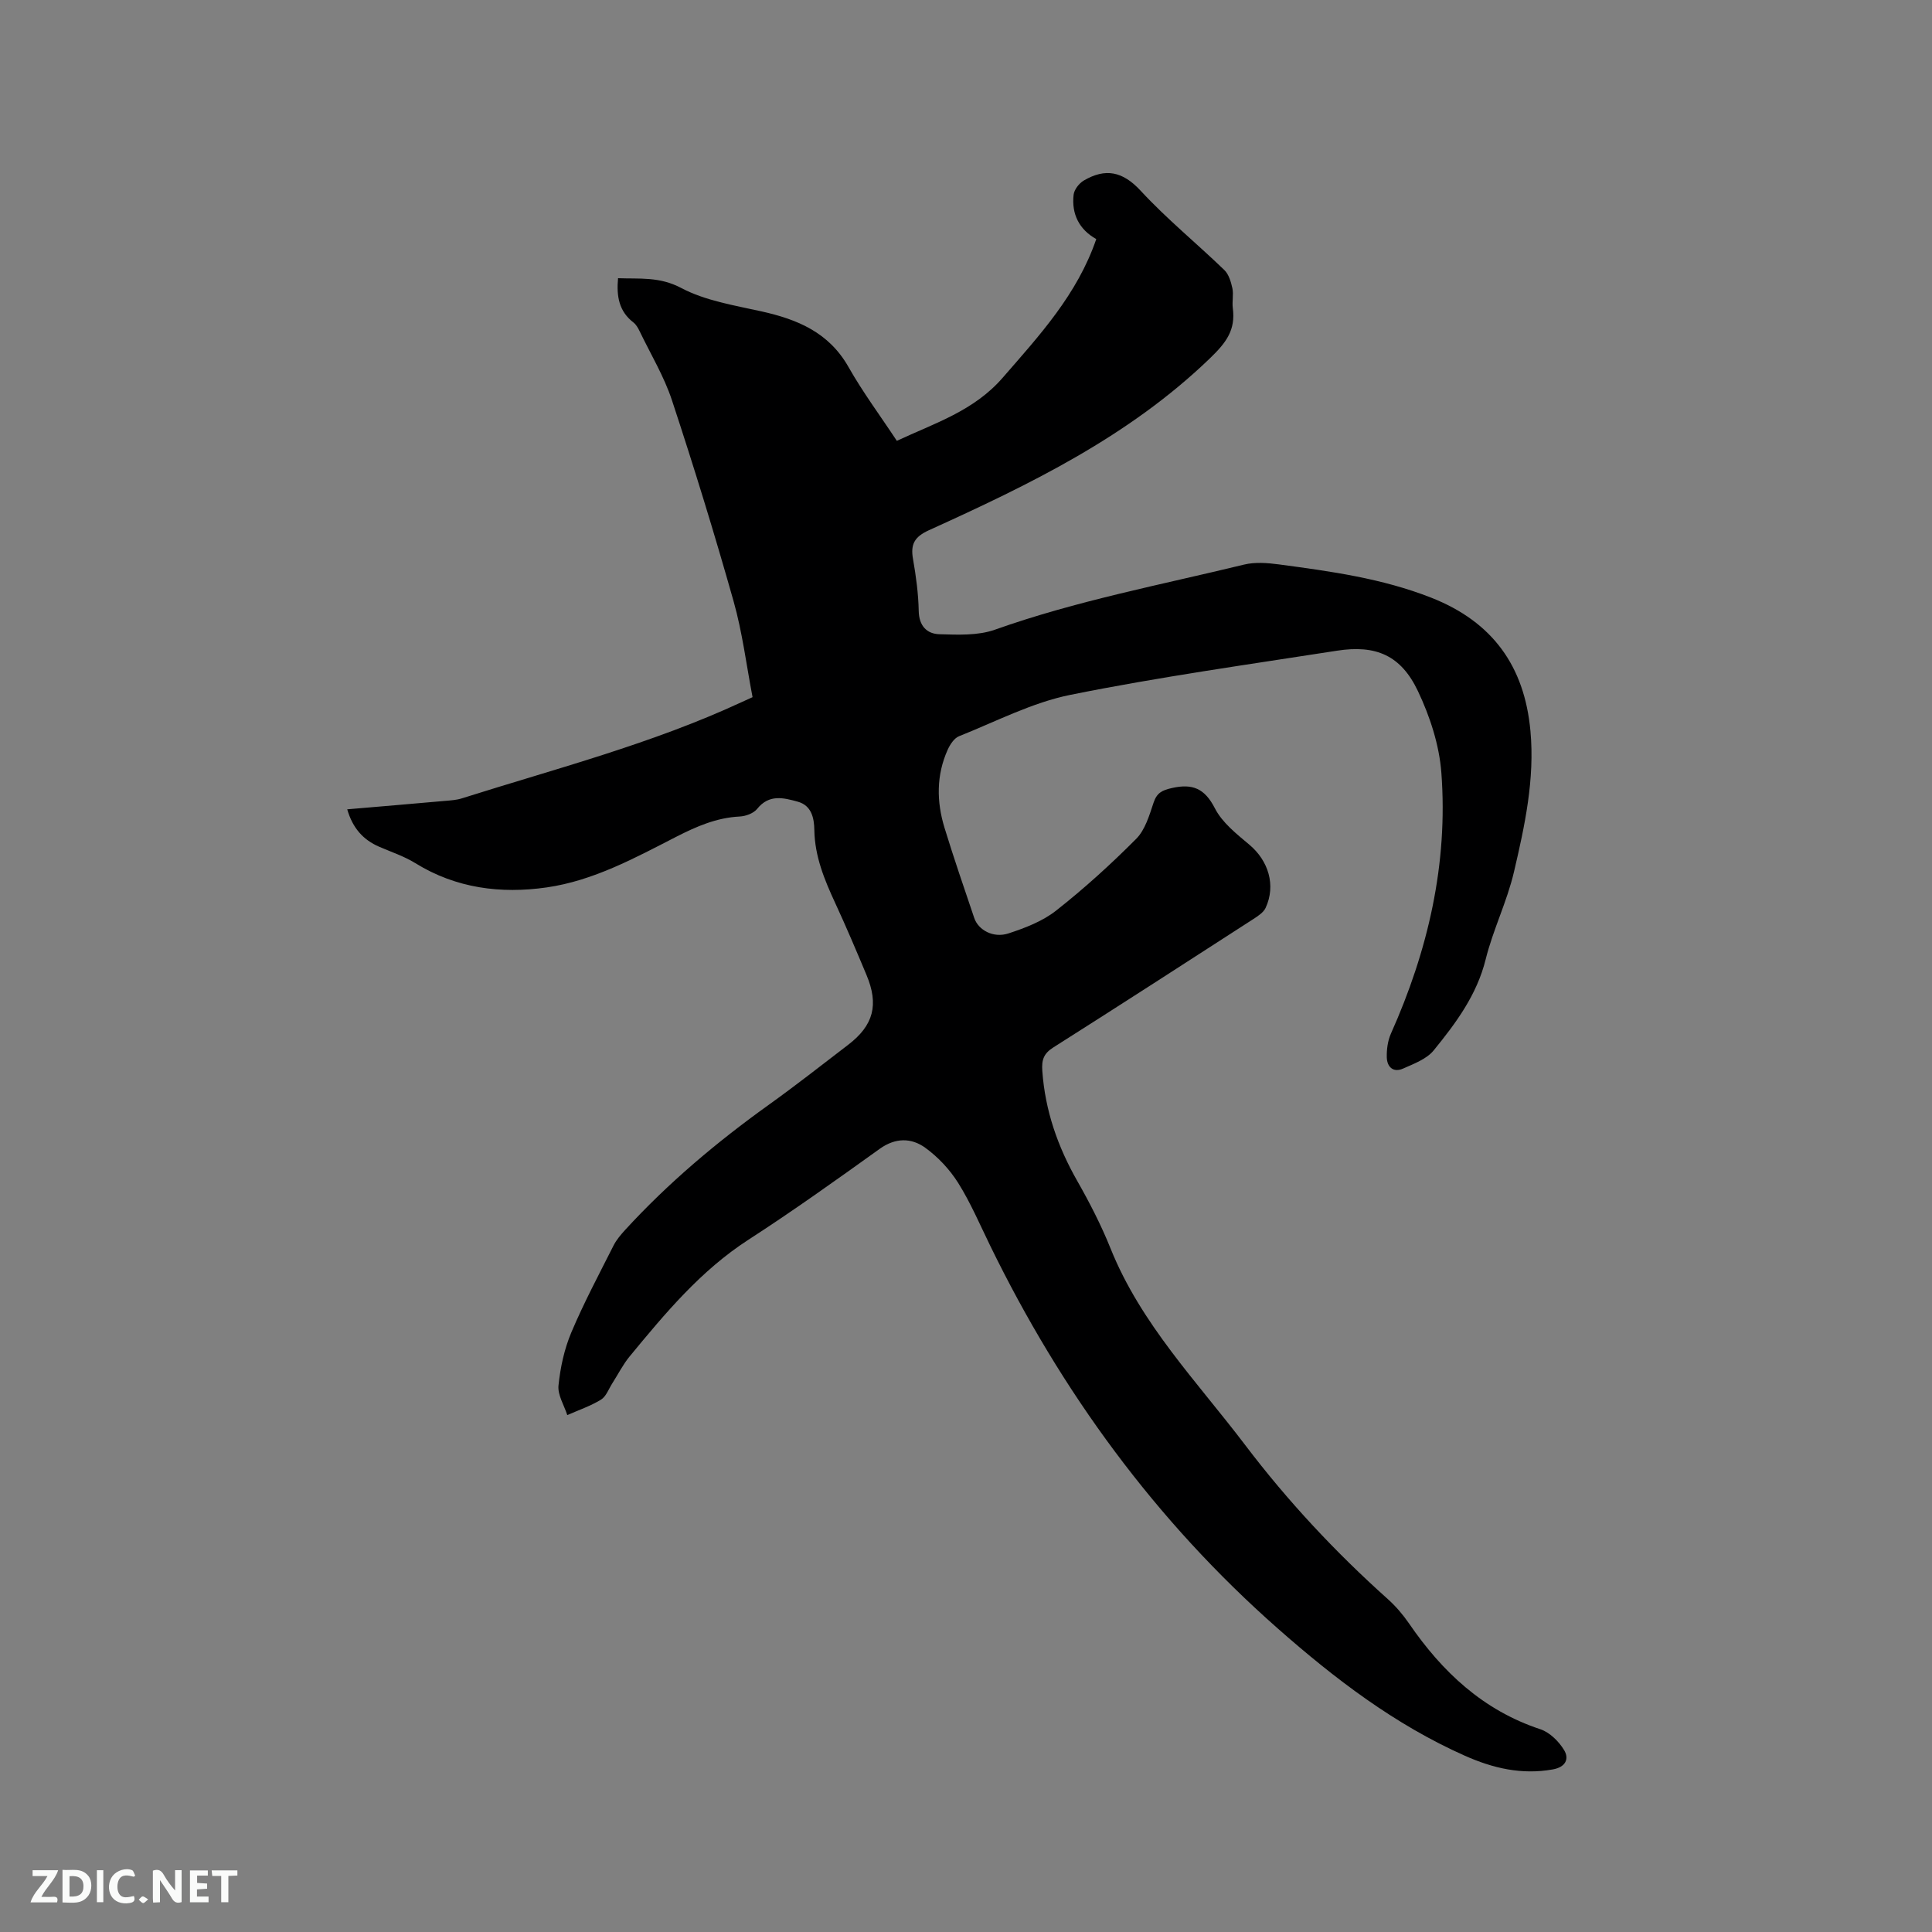 <svg enable-background="new 0 0 400 400" viewBox="0 0 400 400" xmlns="http://www.w3.org/2000/svg"><rect x="0" y="0" width="400" height="400" fill="#808080" stroke="none"/><path d="m71.89 167.56c7.04-.6 13.68-1.16 20.31-1.75 1.15-.1 2.34-.17 3.43-.52 19.46-6.16 39.28-11.28 57.89-19.91.66-.31 1.33-.61 2.29-1.04-1.28-6.65-2.1-13.39-3.93-19.86-3.94-13.95-8.21-27.82-12.75-41.58-1.64-4.98-4.43-9.59-6.72-14.36-.32-.66-.72-1.36-1.28-1.79-2.95-2.28-3.52-5.35-3.17-9.15 4.46.17 8.57-.36 13.07 2.02 4.99 2.64 10.96 3.59 16.59 4.84 7.48 1.66 13.99 4.36 18.05 11.52 2.96 5.23 6.58 10.09 10.01 15.29 7.86-3.67 15.95-6.19 21.92-13.07 7.6-8.75 15.43-17.21 19.37-28.7-3.51-1.96-5.15-5.16-4.69-9.18.12-1.07 1.14-2.38 2.12-2.95 4.45-2.6 8.04-1.92 11.77 2.13 5.38 5.82 11.59 10.88 17.31 16.4.92.89 1.38 2.44 1.67 3.77.28 1.32-.09 2.76.09 4.12.59 4.51-1.31 7.1-4.74 10.4-16.82 16.22-37.33 26.13-58.16 35.58-3 1.36-3.86 2.9-3.31 5.97.62 3.54 1.11 7.15 1.18 10.74.06 3.1 1.68 4.75 4.28 4.83 3.84.11 7.98.31 11.5-.94 16.83-5.98 34.32-9.28 51.59-13.48 2.27-.55 4.82-.35 7.18-.04 10.7 1.43 21.35 2.88 31.55 6.89 12.74 5.01 19.32 14.21 20.55 27.59.92 9.96-1.17 19.63-3.41 29.19-1.44 6.16-4.34 11.97-5.86 18.11-1.83 7.38-6.16 13.19-10.75 18.83-1.46 1.8-4.08 2.77-6.33 3.77-2.05.92-3.35-.33-3.39-2.35-.04-1.62.2-3.4.85-4.87 7.69-17.2 11.86-35.16 10.45-54.01-.43-5.75-2.36-11.66-4.85-16.91-3.51-7.4-8.68-9.63-16.76-8.37-18.41 2.87-36.89 5.45-55.15 9.13-7.96 1.6-15.47 5.54-23.11 8.58-1 .4-1.85 1.71-2.34 2.79-2.37 5.27-2.32 10.74-.66 16.16 1.92 6.27 4.06 12.48 6.16 18.69.85 2.5 3.95 4.2 7.06 3.19 3.46-1.13 7.09-2.52 9.9-4.74 5.82-4.58 11.34-9.59 16.57-14.85 1.85-1.86 2.72-4.87 3.6-7.5.68-2.03 1.75-2.55 3.76-3.01 4.32-.98 6.82.07 8.94 4.21 1.51 2.95 4.48 5.29 7.12 7.51 3.96 3.32 5.54 8.41 3.37 13.09-.44.94-1.55 1.67-2.49 2.28-13.8 8.91-27.59 17.82-41.46 26.61-2 1.27-2.45 2.57-2.28 4.89.59 8.21 3.19 15.65 7.24 22.76 2.56 4.5 4.95 9.15 6.88 13.95 6.29 15.67 17.93 27.6 27.89 40.73 8.81 11.62 18.69 22.19 29.54 31.9 1.64 1.47 3.11 3.2 4.36 5.01 6.88 10.04 15.34 18 27.2 21.92 1.95.65 3.86 2.54 4.94 4.35 1.07 1.8.29 3.5-2.37 3.97-6.44 1.15-12.37-.24-18.21-2.84-14.5-6.45-26.88-15.91-38.71-26.33-25.34-22.33-44.8-49.01-59.55-79.26-2.14-4.38-4.06-8.9-6.63-13-1.75-2.78-4.17-5.37-6.83-7.29-2.86-2.06-6.14-2.11-9.41.23-8.95 6.42-17.93 12.84-27.18 18.82-9.9 6.4-17.24 15.24-24.59 24.15-1.4 1.7-2.41 3.73-3.61 5.6-.74 1.16-1.27 2.71-2.33 3.36-2.17 1.33-4.63 2.16-6.98 3.2-.66-2.05-2.02-4.17-1.82-6.13.38-3.72 1.2-7.53 2.65-10.97 2.59-6.14 5.74-12.04 8.74-17.99.6-1.2 1.52-2.27 2.43-3.27 8.92-9.73 18.96-18.17 29.67-25.85 5.6-4.01 11.02-8.27 16.49-12.46 5.26-4.03 6.38-8.3 3.77-14.5-2.09-4.98-4.19-9.95-6.46-14.85-2.23-4.82-4.23-9.65-4.32-15.11-.04-2.48-.57-5.08-3.43-5.87-2.93-.81-5.94-1.6-8.41 1.49-.74.92-2.36 1.52-3.61 1.58-4.8.24-8.96 2.06-13.17 4.21-8.56 4.39-17.14 9.08-26.79 10.47-9.5 1.36-18.76.2-27.21-5.03-2.32-1.43-4.98-2.31-7.5-3.4-3.28-1.43-5.46-3.83-6.59-7.74z" fill="#000001"/><g fill="#fafbfa"><path d="m37.59 393.81c-.92.31-1.52.05-2-.78-.7-1.2-1.52-2.34-2.47-3.78v4.59c-.55.03-.95.05-1.41.07-.03-.37-.06-.64-.06-.91 0-1.91 0-3.81 0-5.7 1.13-.41 1.77-.03 2.29.91.62 1.11 1.38 2.14 2.31 3.19v-4.2h1.35v6.61z"/><path d="m12.94 393.88v-6.75c1.9.19 3.93-.54 5.37 1.29.8 1.01.78 2.88.03 3.97-1.37 1.97-3.4 1.51-5.4 1.49m1.45-1.22c2.04.12 2.92-.58 2.89-2.21-.03-1.51-.98-2.19-2.89-2z"/><path d="m11.81 393.87h-5.49c.68-2.18 2.47-3.48 3.51-5.45h-3.08v-1.21h5.29c-.71 2.13-2.44 3.48-3.47 5.51.86 0 1.63.04 2.39-.01.79-.05 1.14.21.85 1.16"/><path d="m39.33 393.86v-6.61h3.7v1.07h-2.22v1.52c.68.04 1.34.09 2.07.13v1.07c-.72.05-1.38.09-2.1.14v1.48h2.4v1.19h-3.85z"/><path d="m27.71 388.56c-1.15-.3-2.46-.61-3.1.64-.37.73-.41 1.93-.06 2.67.63 1.35 1.99.93 3.17.68.35.94-.01 1.32-.93 1.46-1.62.25-3.05-.27-3.76-1.48-.73-1.24-.6-3.03.31-4.17.88-1.11 2.71-1.7 4-1.16.32.13.44.74.65 1.12-.1.08-.19.16-.28.24"/><path d="m49.15 387.24v1.07c-.59.02-1.17.05-1.87.08v5.44h-1.48v-5.44h-1.85c-.05-.4-.08-.73-.13-1.15z"/><path d="m20.06 387.21h1.33v6.62h-1.33z"/><path d="m30.68 393.25c-.49.38-.8.79-1.05.76-.32-.05-.6-.45-.9-.7.26-.24.51-.64.8-.67.29-.04.62.3 1.15.61"/></g></svg>